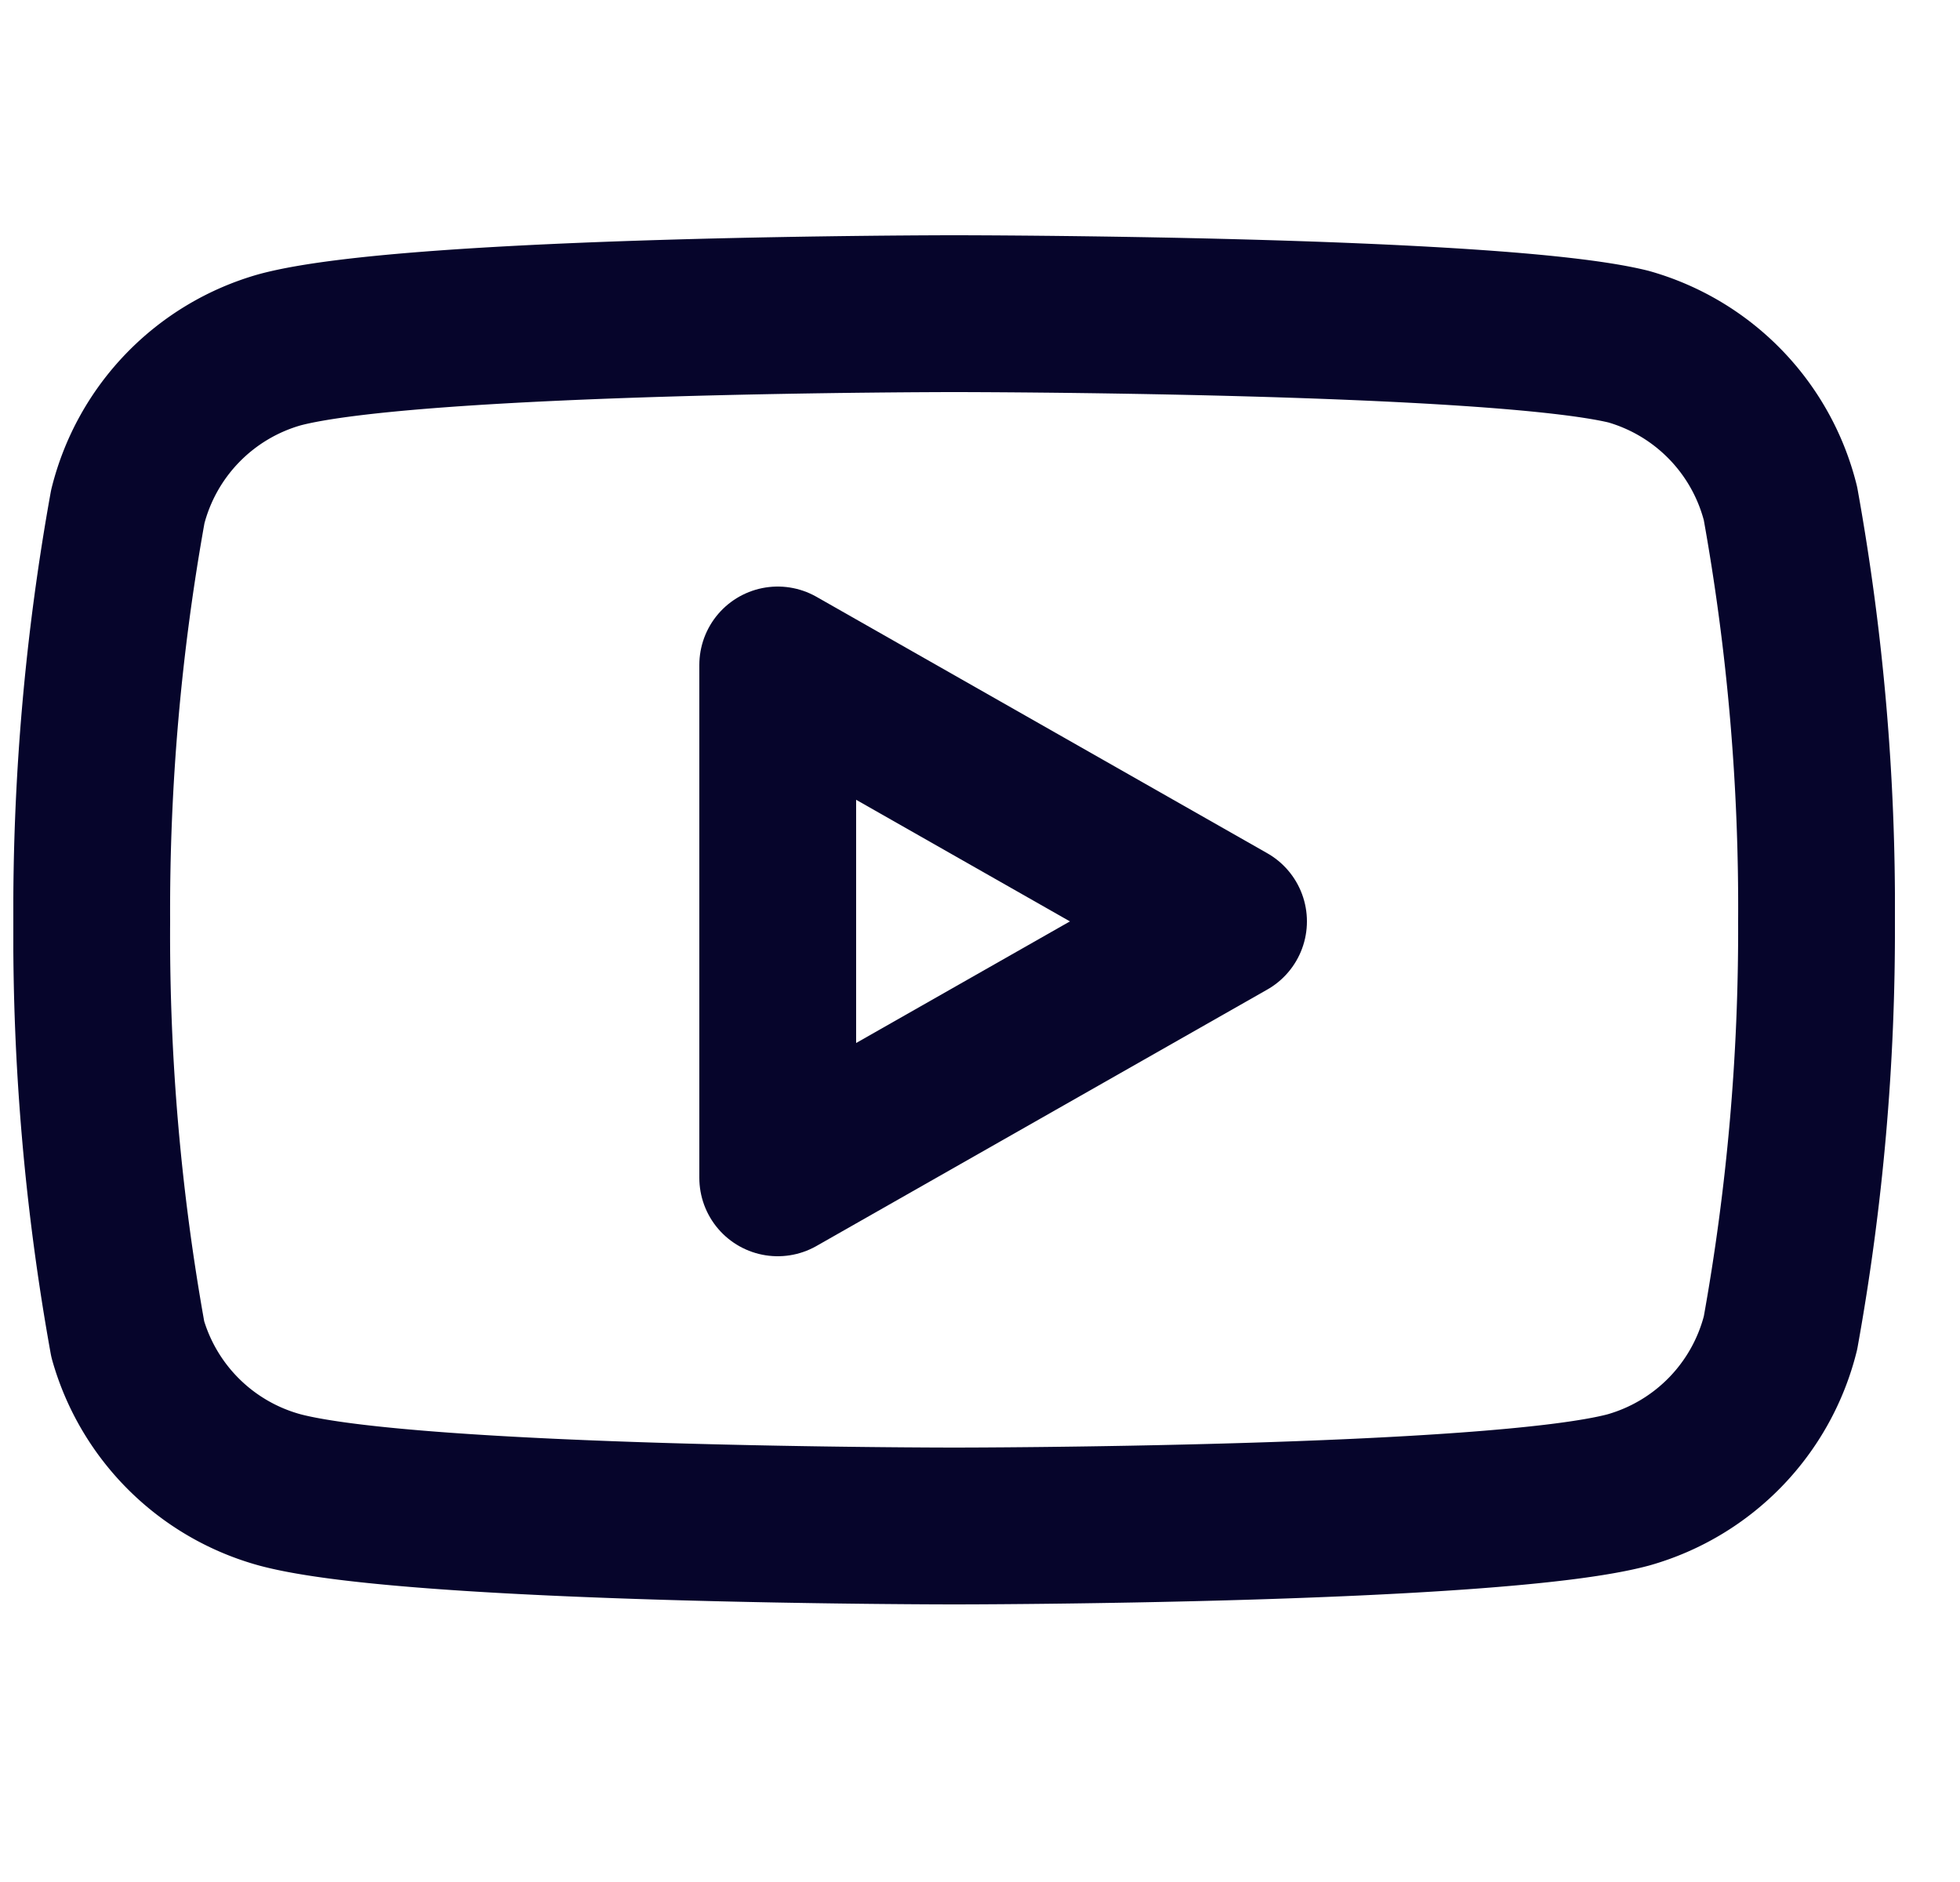 <svg width="25" height="24" fill="none" xmlns="http://www.w3.org/2000/svg"><g clip-path="url(#clip0)" stroke="#06052B" stroke-width="2" stroke-linecap="round" stroke-linejoin="round"><path d="M22.71 6.42a2.78 2.78 0 0 0-1.94-2C19.05 4 12.17 4 12.17 4s-6.88 0-8.6.46a2.78 2.78 0 0 0-1.94 2 29 29 0 0 0-.46 5.29 29 29 0 0 0 .46 5.33A2.78 2.78 0 0 0 3.57 19c1.72.46 8.6.46 8.6.46s6.88 0 8.6-.46a2.78 2.78 0 0 0 1.94-2c.313-1.732.467-3.49.46-5.25a28.996 28.996 0 0 0-.46-5.33z"/><path d="M9.92 15.02l5.75-3.27-5.75-3.27v6.54z"/></g><defs><clipPath id="clip0"><path fill="#fff" transform="translate(.17)" d="M0 0H24V24H0z"/></clipPath></defs></svg>